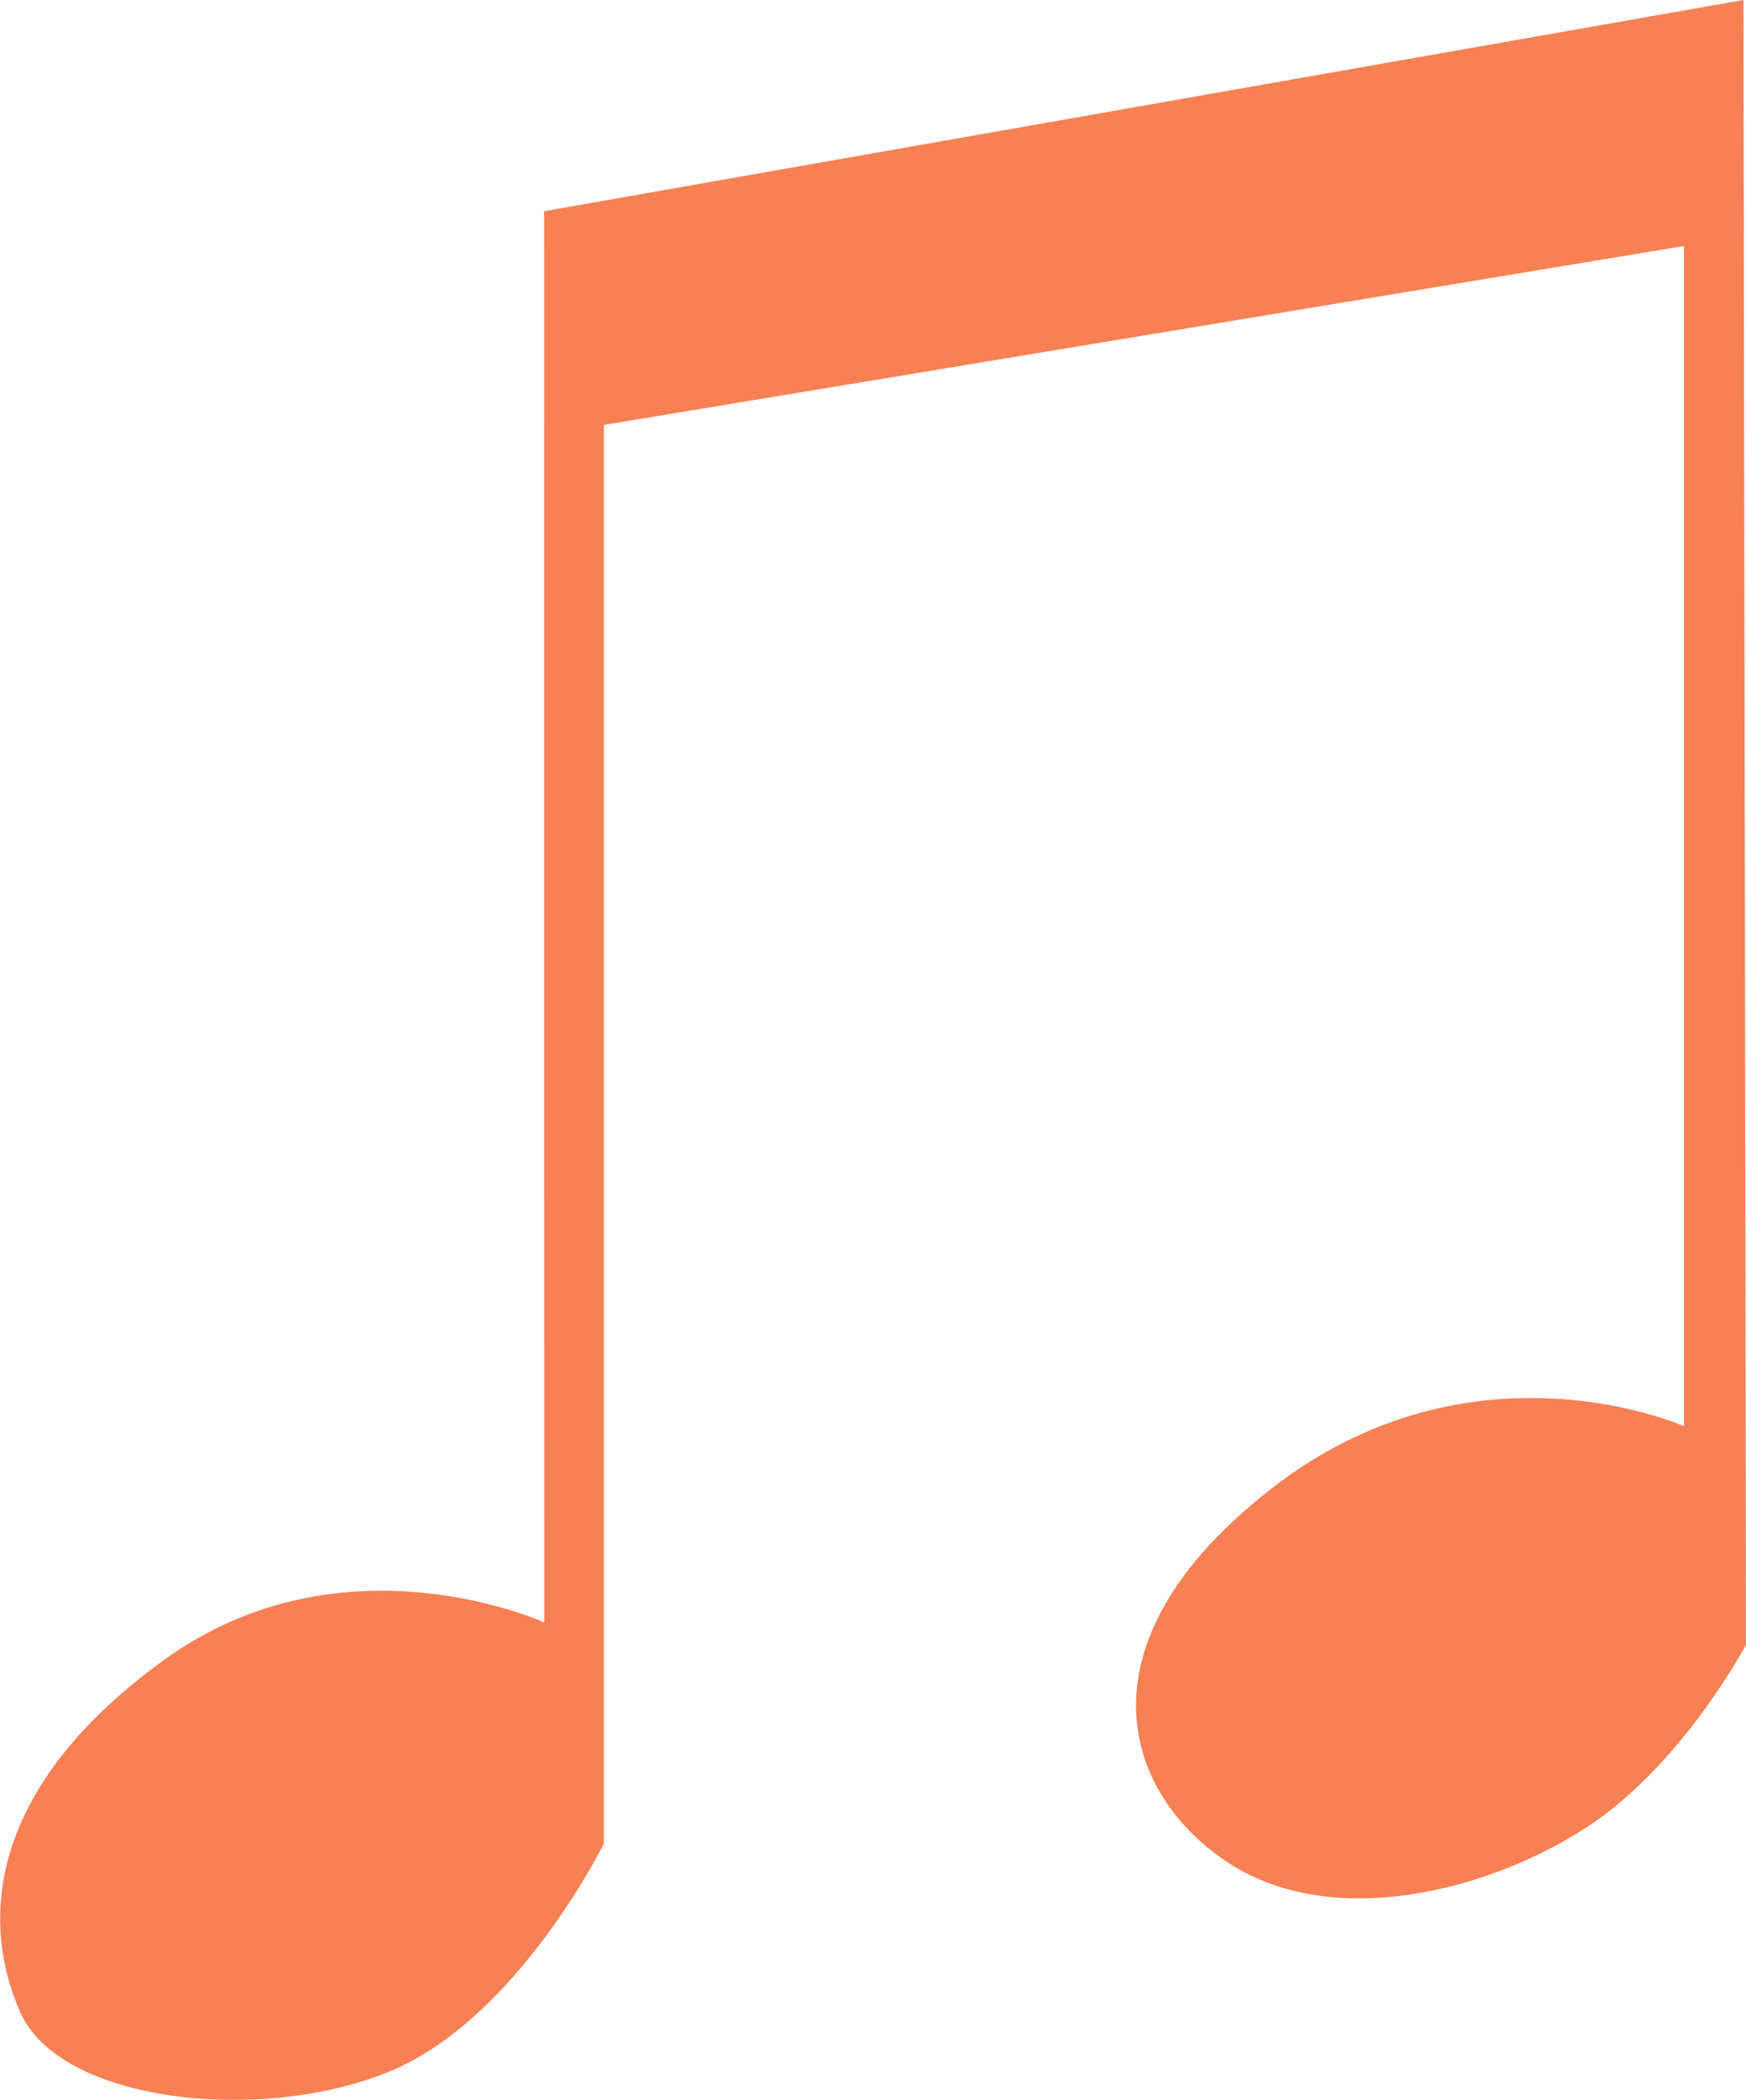 <?xml version="1.0" encoding="UTF-8" standalone="no"?>
<svg
   xmlns:dc="http://purl.org/dc/elements/1.1/"
   xmlns:cc="http://creativecommons.org/ns#"
   xmlns:rdf="http://www.w3.org/1999/02/22-rdf-syntax-ns#"
   xmlns:svg="http://www.w3.org/2000/svg"
   xmlns="http://www.w3.org/2000/svg"
   xmlns:sodipodi="http://sodipodi.sourceforge.net/DTD/sodipodi-0.dtd"
   xmlns:inkscape="http://www.inkscape.org/namespaces/inkscape"
   width="16.611mm"
   height="19.966mm"
   viewBox="0 0 16.611 19.966"
   version="1.1"
   id="svg8"
   inkscape:version="1.0.2-2 (e86c870879, 2021-01-15)"
   sodipodi:docname="musicSymbol.svg">
  <defs
     id="defs2" />
  <sodipodi:namedview
     id="base"
     pagecolor="#ffffff"
     bordercolor="#666666"
     borderopacity="1.0"
     inkscape:pageopacity="0.0"
     inkscape:pageshadow="2"
     inkscape:zoom="1.979899"
     inkscape:cx="29.156331"
     inkscape:cy="64.164633"
     inkscape:document-units="mm"
     inkscape:current-layer="layer1"
     inkscape:document-rotation="0"
     showgrid="false"
     inkscape:window-width="1346"
     inkscape:window-height="1040"
     inkscape:window-x="35"
     inkscape:window-y="0"
     inkscape:window-maximized="0"
     showborder="false"
     fit-margin-top="0"
     fit-margin-left="0"
     fit-margin-right="0"
     fit-margin-bottom="0" />
  <g
     inkscape:label="Layer 1"
     inkscape:groupmode="layer"
     id="layer1"
     transform="translate(-193.483,-135.011)">
    <g
       id="g933-9"
       style="opacity:0.67;fill:#f34100;fill-opacity:1;stroke:none;stroke-width:1;stroke-miterlimit:4;stroke-dasharray:none"
       transform="translate(64.205,0.216)">
      <path
         style="fill:#f34100;fill-opacity:1;stroke:none;stroke-width:1;stroke-linecap:butt;stroke-linejoin:miter;stroke-miterlimit:4;stroke-dasharray:none;stroke-opacity:1"
         d="m 134.455,136.803 11.41,-2.008 0.024,15.639 c 0,0 -0.614,1.158 -1.536,1.748 -0.921,0.591 -2.386,0.969 -3.378,0.331 -0.992,-0.638 -1.512,-2.079 0.402,-3.567 1.914,-1.488 3.922,-0.591 3.922,-0.591 v -11.221 l -10.276,1.701 v 13.489 c 0,0 -0.827,1.677 -2.055,2.173 -1.228,0.496 -3.118,0.283 -3.496,-0.567 -0.378,-0.85 -0.331,-2.126 1.37,-3.355 1.701,-1.228 3.614,-0.354 3.614,-0.354 z"
         id="path849-8-9"
         sodipodi:nodetypes="cccsssccccssscc" />
    </g>
  </g>
</svg>
